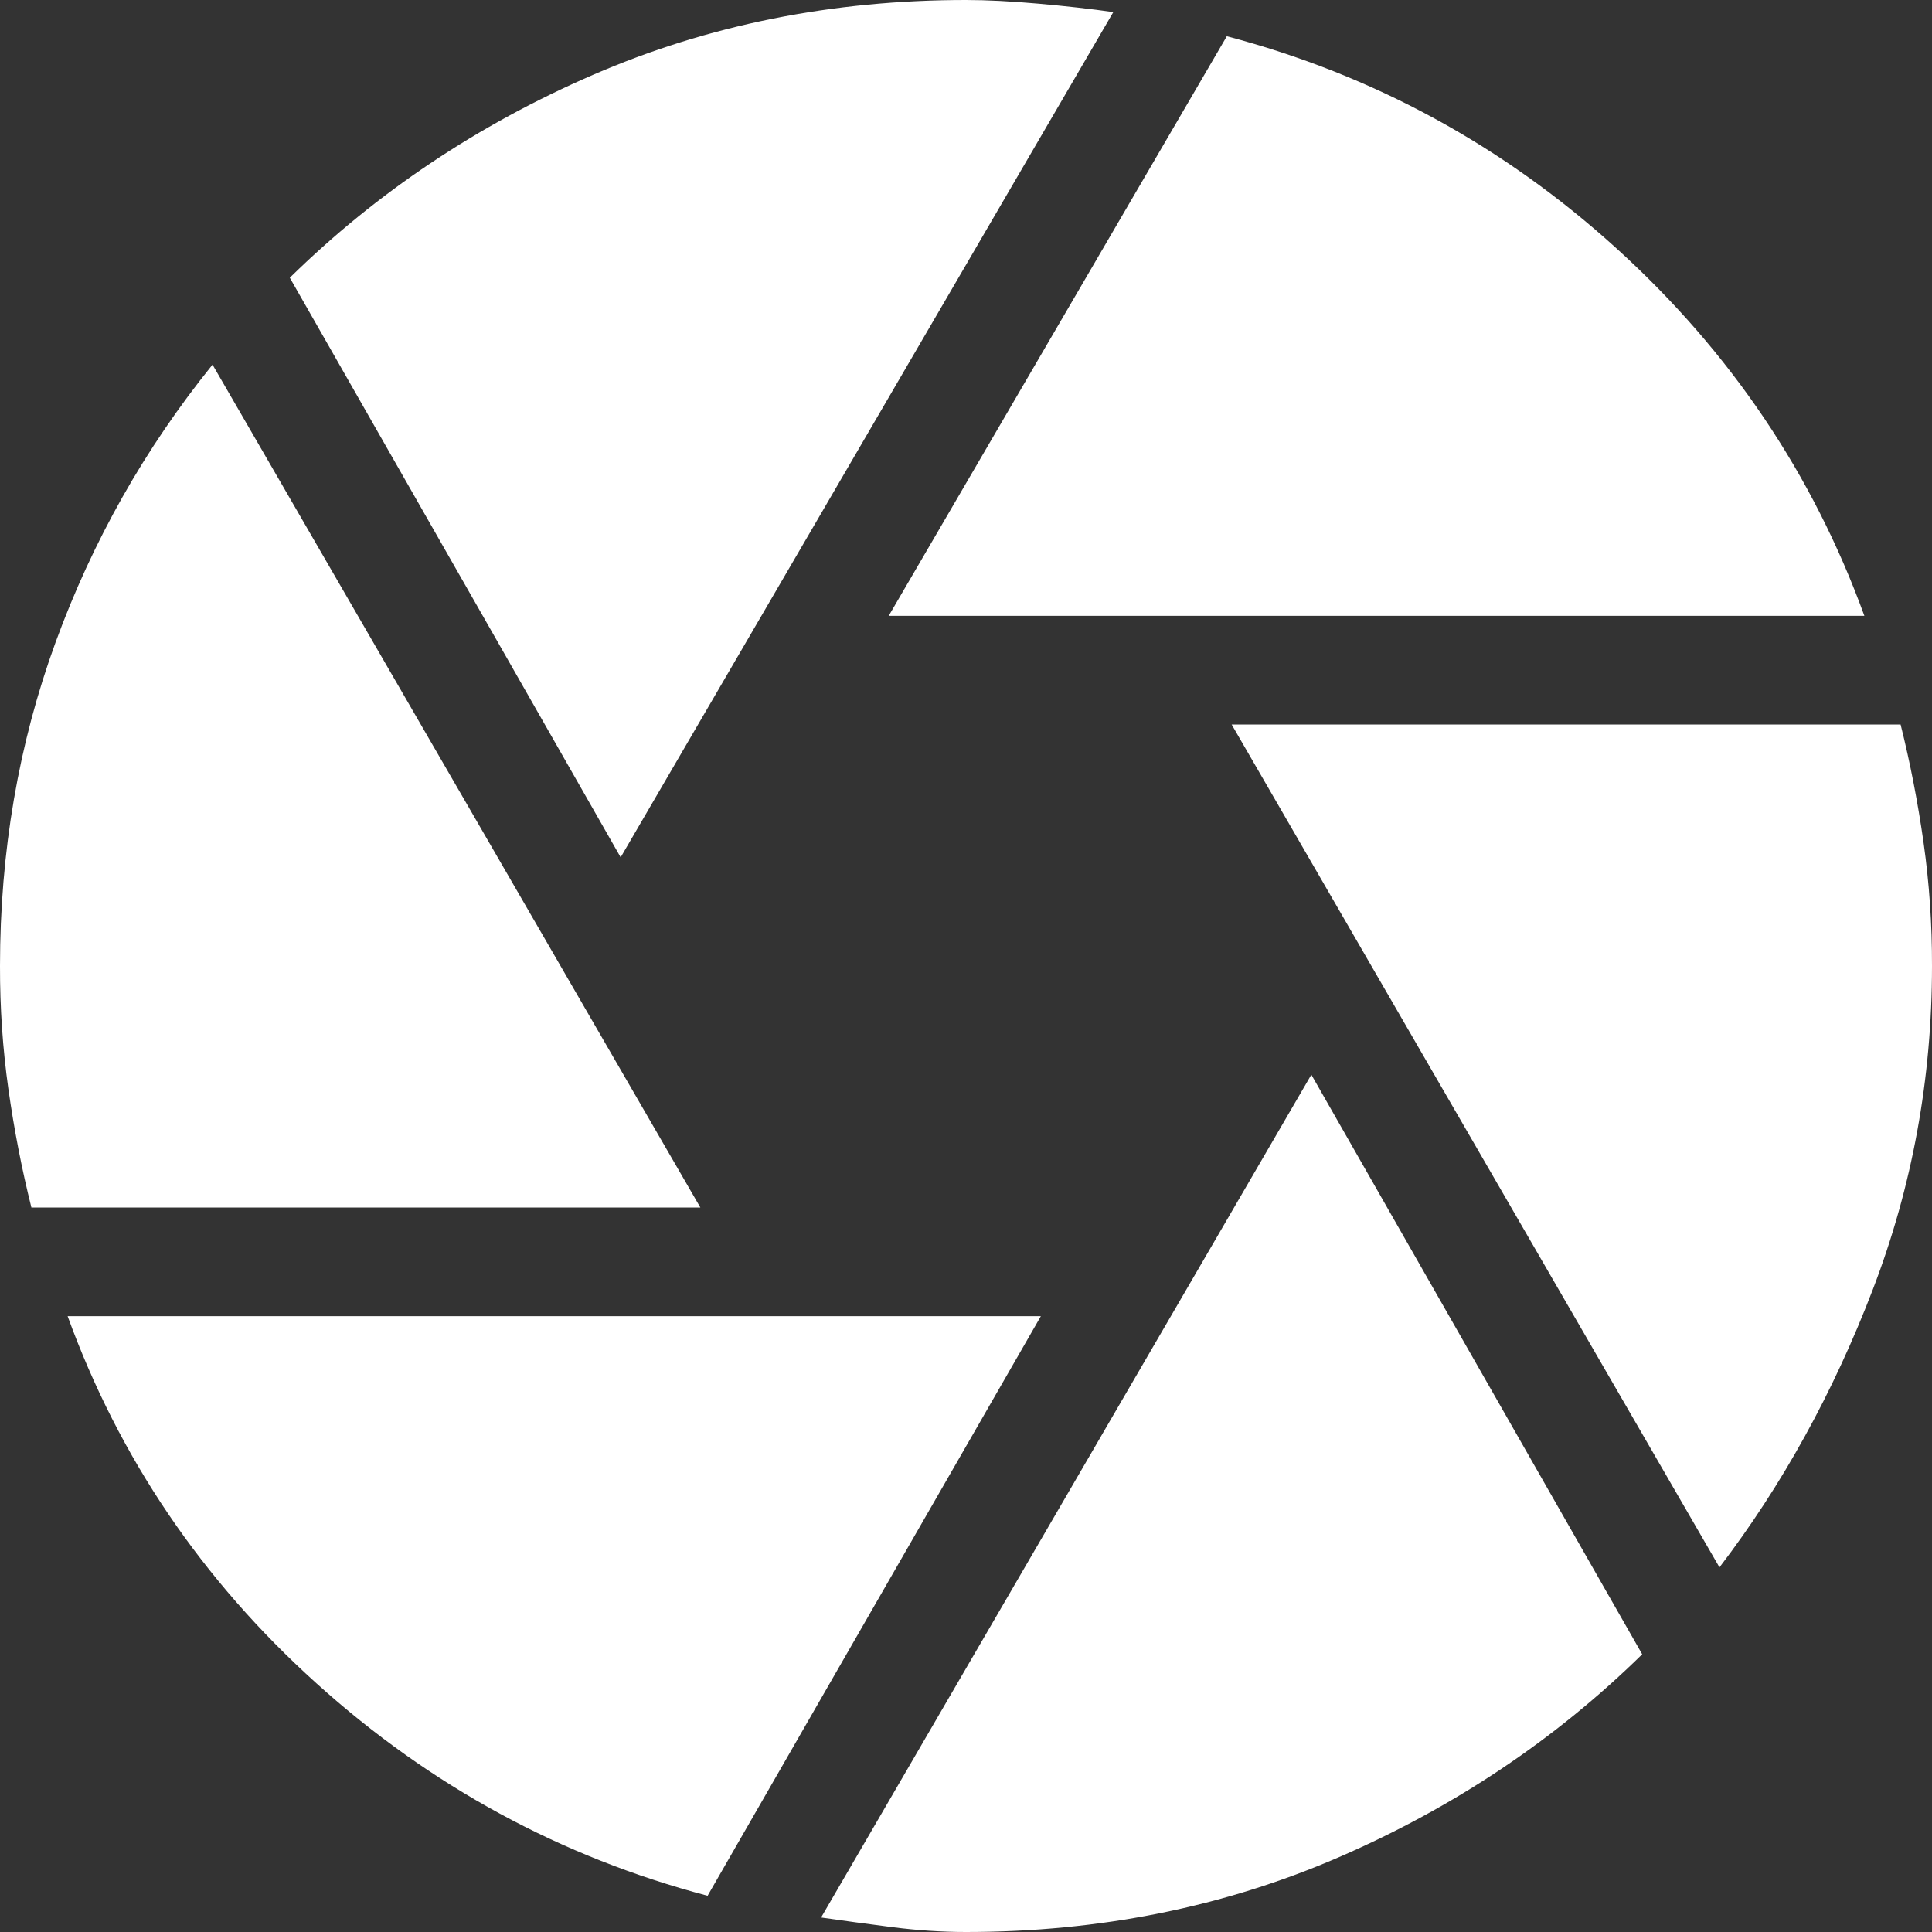 <svg width="20" height="20" viewBox="0 0 20 20" fill="none" xmlns="http://www.w3.org/2000/svg">
<rect x="0" y="0" width="20" height="20" fill="#333333" stroke="none"/>
<path d="M9.2 6.375L12.7 0.375C14.217 0.775 15.563 1.508 16.738 2.575C17.913 3.642 18.767 4.908 19.3 6.375H9.2ZM6.425 8.875L3 2.875C3.9 1.992 4.946 1.292 6.138 0.775C7.33 0.258 8.617 0 10 0C10.217 0 10.467 0.013 10.75 0.038C11.033 0.063 11.292 0.092 11.525 0.125L6.425 8.875ZM0.325 12.5C0.225 12.1 0.146 11.692 0.087 11.275C0.028 10.858 -0.001 10.433 1.1236e-05 10C1.1236e-05 8.817 0.192 7.7 0.575 6.65C0.958 5.6 1.5 4.642 2.2 3.775L7.25 12.5H0.325ZM7.325 19.625C5.808 19.225 4.458 18.492 3.275 17.425C2.092 16.358 1.233 15.092 0.7 13.625H10.775L7.325 19.625ZM10 20C9.75 20 9.496 19.983 9.237 19.95C8.978 19.917 8.733 19.883 8.5 19.85L13.575 11.125L17 17.125C16.1 18.008 15.054 18.708 13.862 19.225C12.67 19.742 11.383 20 10 20ZM17.8 16.225L12.75 7.5H19.675C19.775 7.9 19.854 8.308 19.913 8.725C19.972 9.142 20.001 9.567 20 10C20 11.167 19.796 12.283 19.387 13.35C18.978 14.417 18.449 15.375 17.8 16.225Z" fill="white"/>
</svg>
